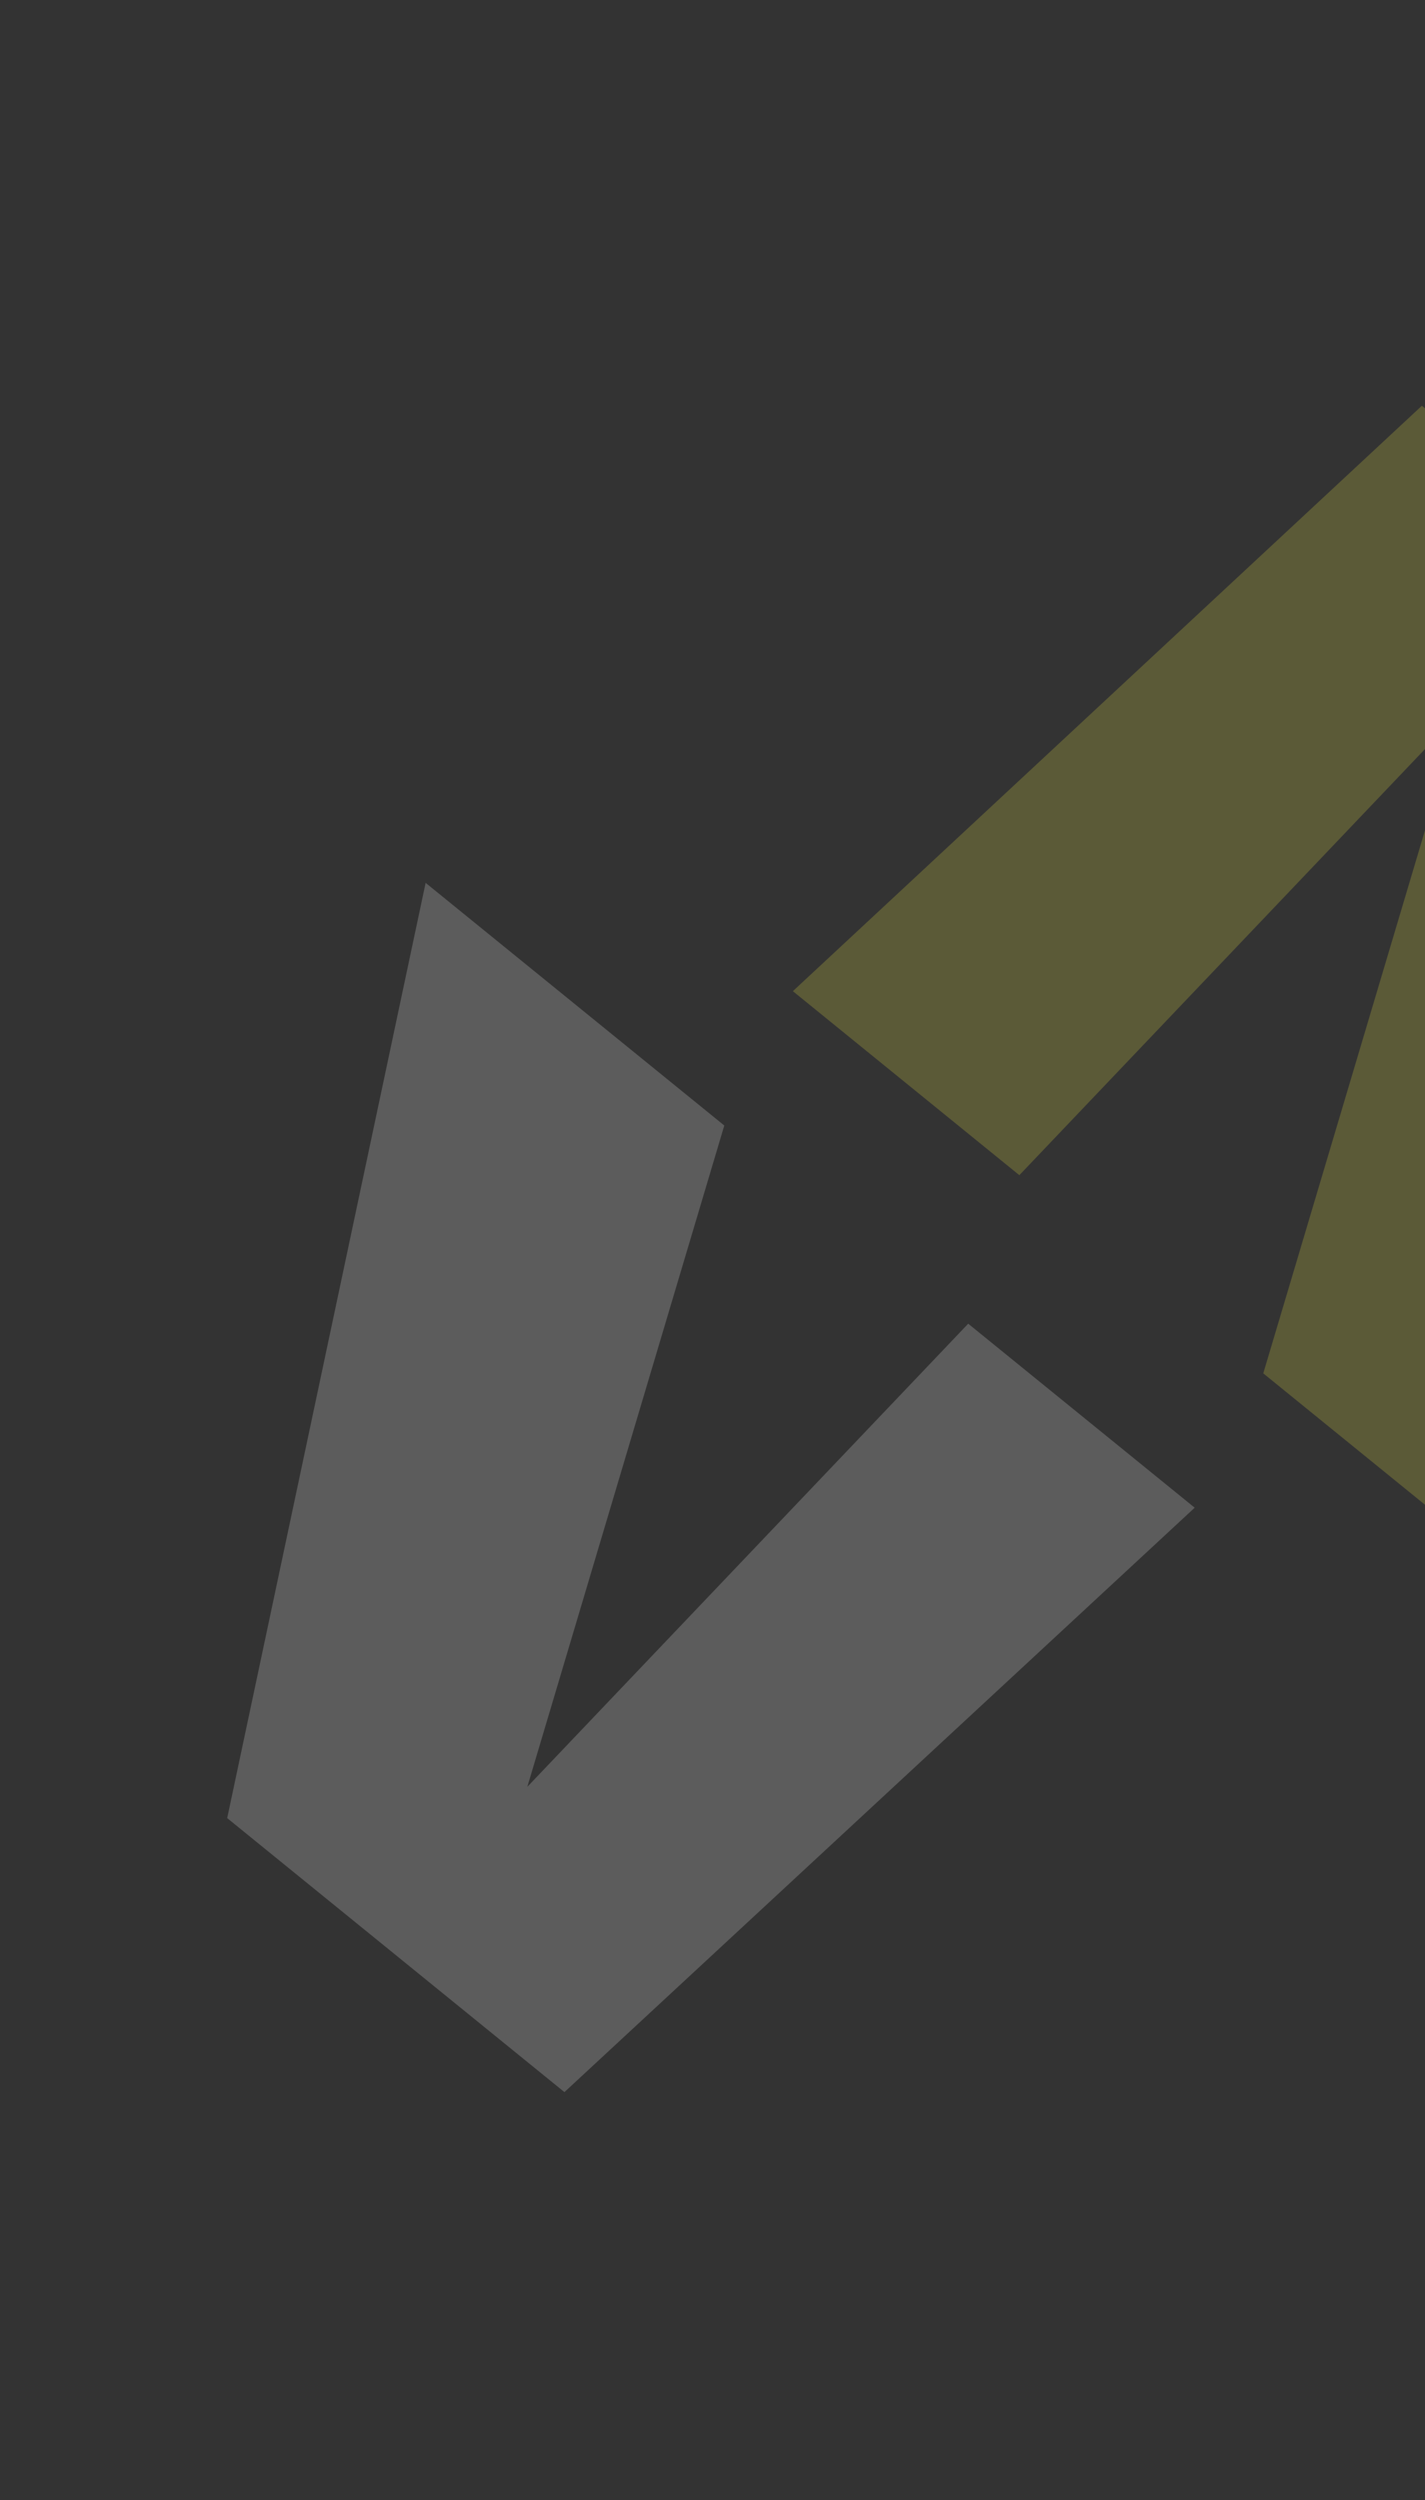 <svg width="223" height="391" viewBox="0 0 223 391" fill="none" xmlns="http://www.w3.org/2000/svg">
<rect x="0" y="0" width="223" height="391" fill="#333333" stroke="none"/>
<g opacity="0.2">
<path d="M66.608 138.067L35.554 284.327L88.329 327.177L186.959 235.783L151.516 207.006L82.522 279.433L113.346 176.015L66.608 138.067Z" fill="white"/>
<path d="M124.076 155.005L159.519 183.782L228.513 111.355L197.689 214.773L244.428 252.721L275.481 106.461L222.511 63.453L124.076 155.005Z" fill="#FCF347"/>
</g>
</svg>
